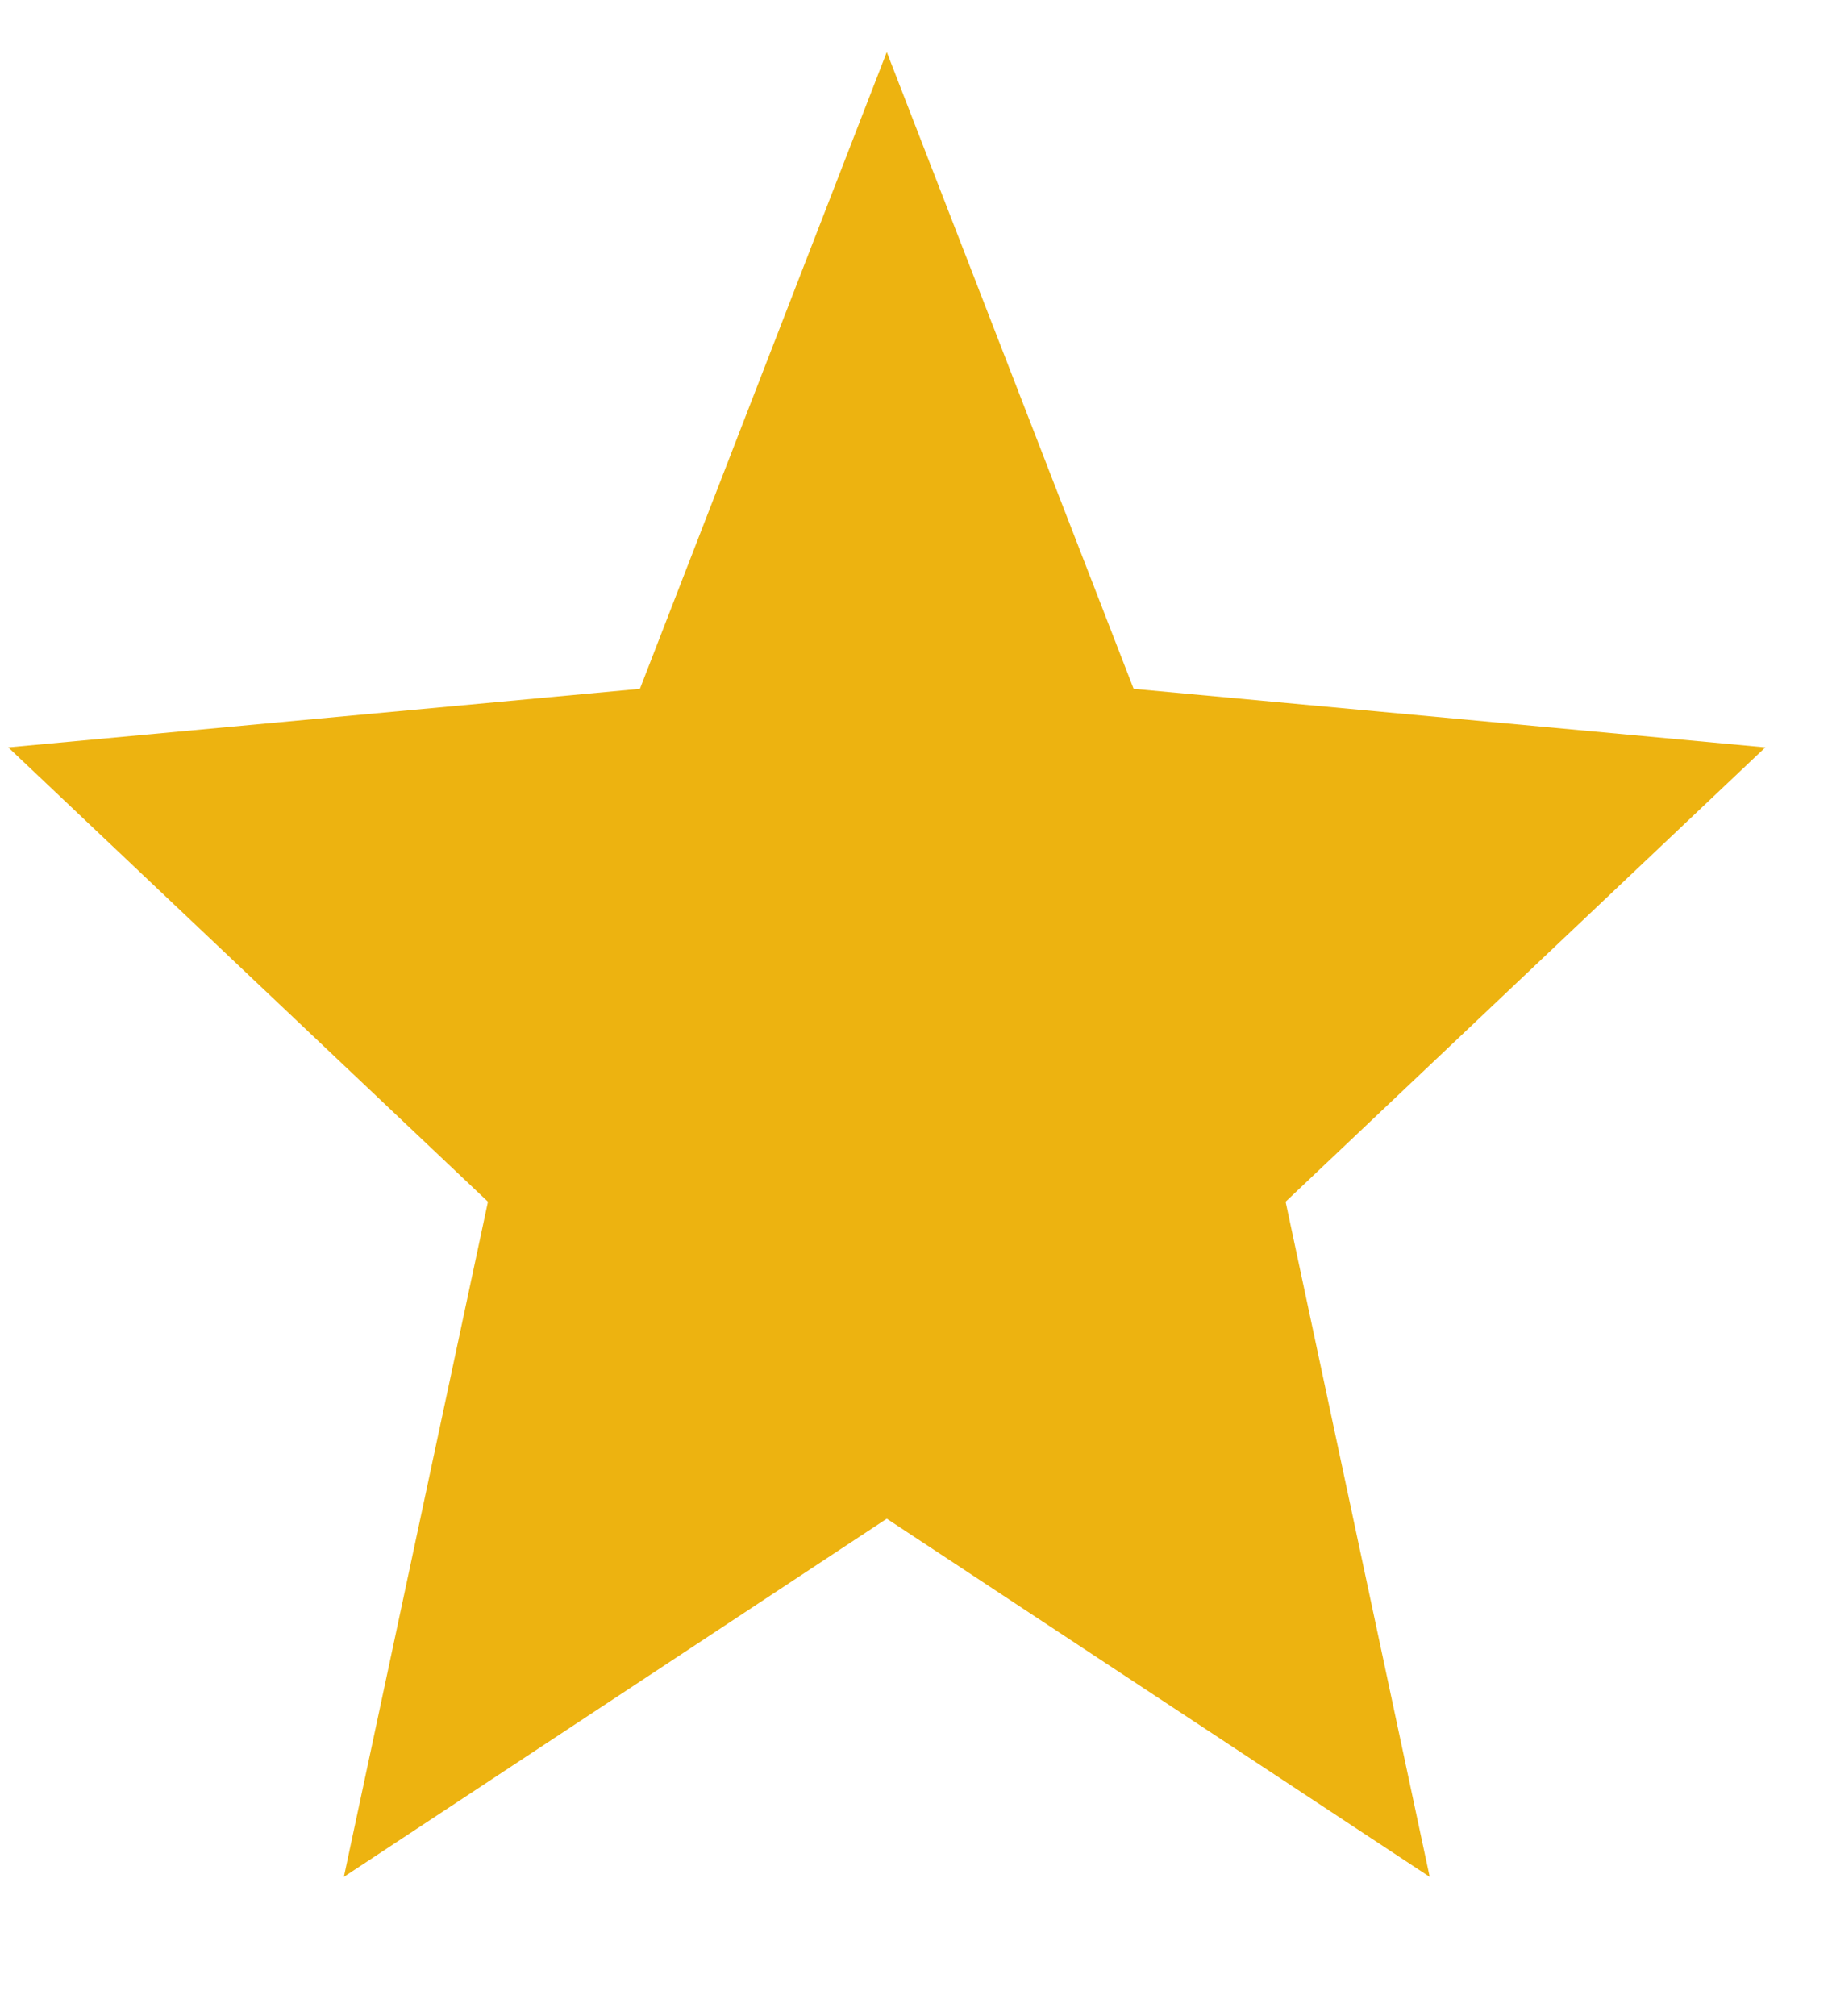 <svg width="20" height="22" viewBox="0 0 20 22" fill="none" xmlns="http://www.w3.org/2000/svg" xmlns:xlink="http://www.w3.org/1999/xlink">
<path d="M9.681,16.573L15.608,20.482L14.035,13.114L19.272,8.156L12.376,7.517L9.681,0.568L6.986,7.517L0.09,8.156L5.327,13.114L3.754,20.482L9.681,16.573Z" fill="#EDB310"/>
</svg>
